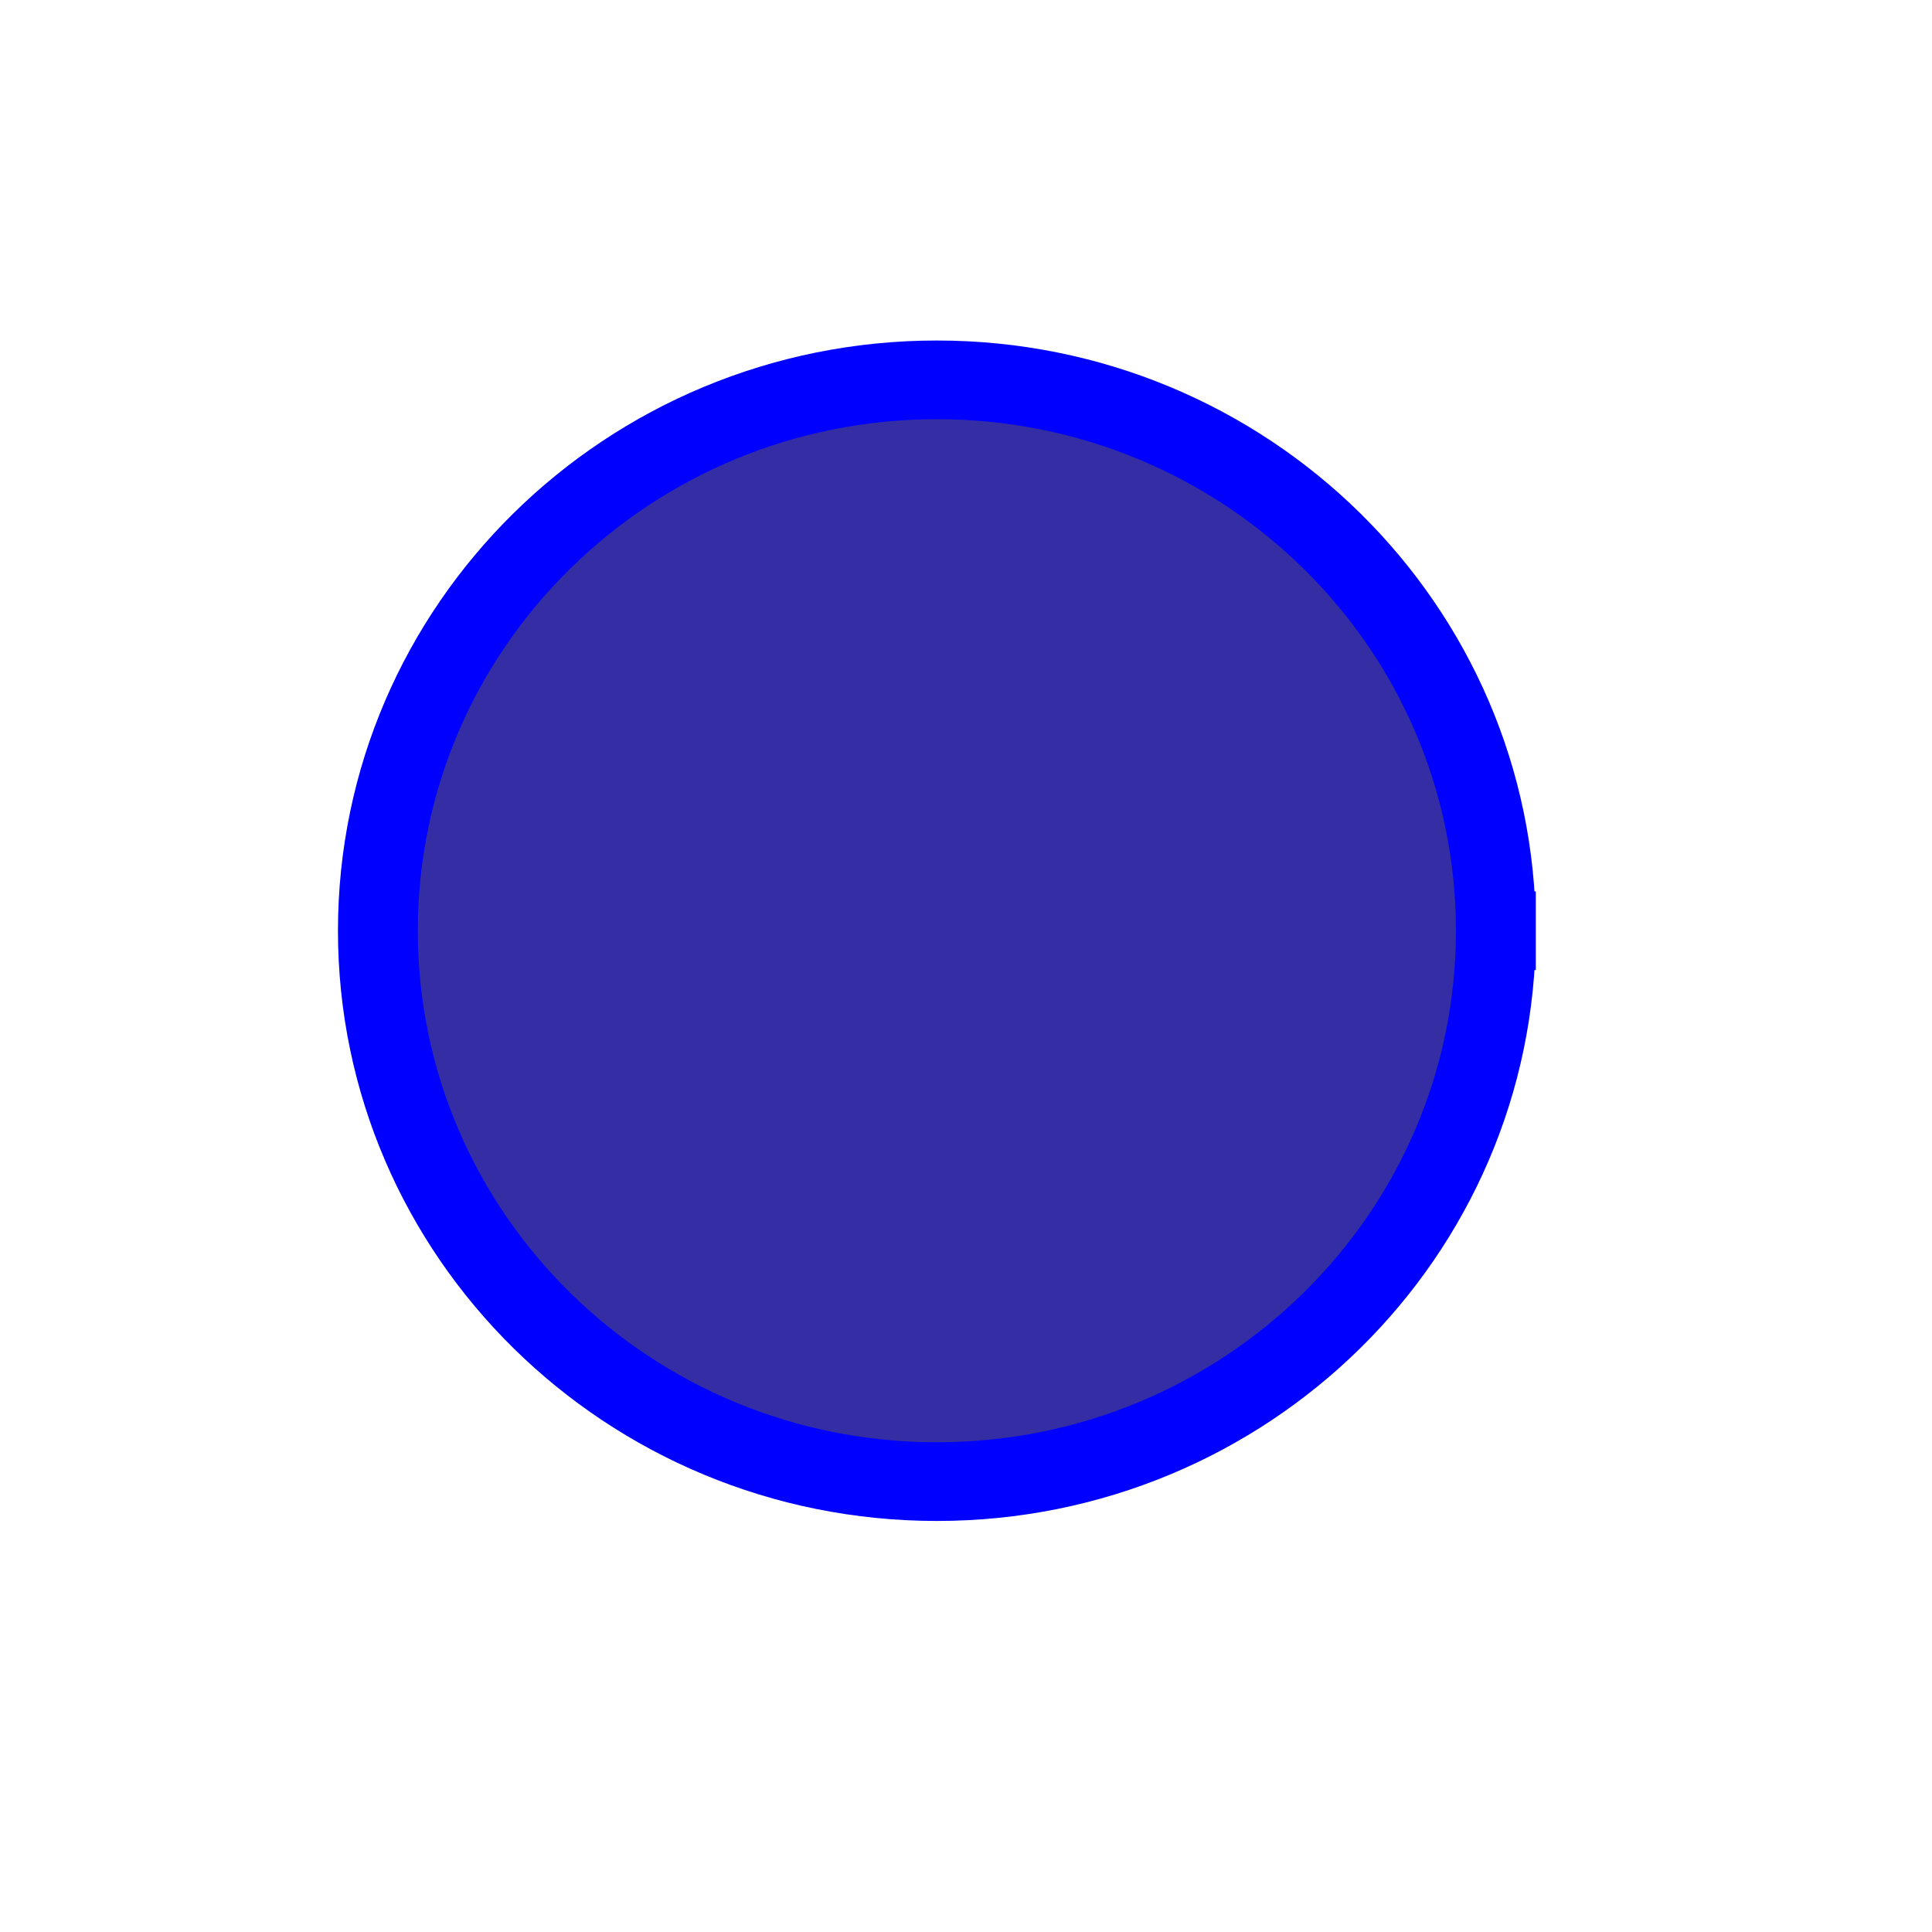 <?xml version="1.0" encoding="UTF-8" standalone="no"?>
<svg
   xmlns:dc="http://purl.org/dc/elements/1.1/"
   xmlns:cc="http://creativecommons.org/ns#"
   xmlns:rdf="http://www.w3.org/1999/02/22-rdf-syntax-ns#"
   xmlns:svg="http://www.w3.org/2000/svg"
   xmlns="http://www.w3.org/2000/svg"
   xmlns:sodipodi="http://sodipodi.sourceforge.net/DTD/sodipodi-0.dtd"
   xmlns:inkscape="http://www.inkscape.org/namespaces/inkscape"
   width="15"
   height="15"
   version="1.2"
   id="svg6726"
   inkscape:version="0.48.3.1 r9886"
   sodipodi:docname="point.svg">
  <sodipodi:namedview
     pagecolor="#ffffff"
     bordercolor="#666666"
     borderopacity="1"
     objecttolerance="10"
     gridtolerance="10"
     guidetolerance="10"
     inkscape:pageopacity="0"
     inkscape:pageshadow="2"
     inkscape:window-width="640"
     inkscape:window-height="480"
     id="namedview6748"
     showgrid="false"
     fit-margin-top="0"
     fit-margin-left="0"
     fit-margin-right="0"
     fit-margin-bottom="0"
     inkscape:zoom="18.704681"
     inkscape:cx="10.310861"
     inkscape:cy="7.8807288"
     inkscape:window-x="0"
     inkscape:window-y="0"
     inkscape:window-maximized="0"
     inkscape:current-layer="svg6726" />
  <title
     id="title6728">Qt Svg Document</title>
  <desc
     id="desc6730">Generated with Qt</desc>
  <defs
     id="defs6732" />
  <g
     id="g6734"
     style="fill:none;stroke:#000000;stroke-width:1;stroke-linecap:square;stroke-linejoin:bevel"
     transform="matrix(0.62,0,0,0.611,-101.515,-93.177)">
    <g
       font-size="9"
       font-weight="400"
       font-style="normal"
       id="g6736"
       style="font-size:9px;font-style:normal;font-weight:400;fill:none;stroke:#000000;stroke-width:1;stroke-linecap:square;stroke-linejoin:bevel;stroke-opacity:1;font-family:Ubuntu" />
    <g
       transform="translate(175.466,164.326)"
       font-size="9"
       font-weight="400"
       font-style="normal"
       id="g6738"
       style="font-size:9px;font-style:normal;font-weight:400;fill:none;stroke:#000000;stroke-width:1;stroke-linecap:square;stroke-linejoin:bevel;stroke-opacity:1;font-family:Ubuntu" />
    <g
       transform="translate(175.466,164.326)"
       font-size="9"
       font-weight="400"
       font-style="normal"
       id="g6740"
       style="font-size:9px;font-style:normal;font-weight:400;fill:#342da4;fill-opacity:1;stroke:#0000ff;stroke-width:1;stroke-linecap:square;stroke-linejoin:bevel;stroke-opacity:1;font-family:Ubuntu">
      <path
         vector-effect="non-scaling-stroke"
         d="M 7,0 C 7,3.866 3.866,7 0,7 -3.866,7 -7,3.866 -7,0 c 0,-3.866 3.134,-7 7,-7 3.866,0 7,3.134 7,7"
         id="path6742"
         inkscape:connector-curvature="0"
         style="fill-rule:evenodd" />
    </g>
    <g
       transform="translate(175.466,164.326)"
       font-size="9"
       font-weight="400"
       font-style="normal"
       id="g6744"
       style="font-size:9px;font-style:normal;font-weight:400;fill:none;stroke:#000000;stroke-width:1;stroke-linecap:square;stroke-linejoin:bevel;stroke-opacity:1;font-family:Ubuntu" />
    <g
       font-size="9"
       font-weight="400"
       font-style="normal"
       id="g6746"
       style="font-size:9px;font-style:normal;font-weight:400;fill:none;stroke:#000000;stroke-width:1;stroke-linecap:square;stroke-linejoin:bevel;stroke-opacity:1;font-family:Ubuntu" />
  </g>
</svg>
